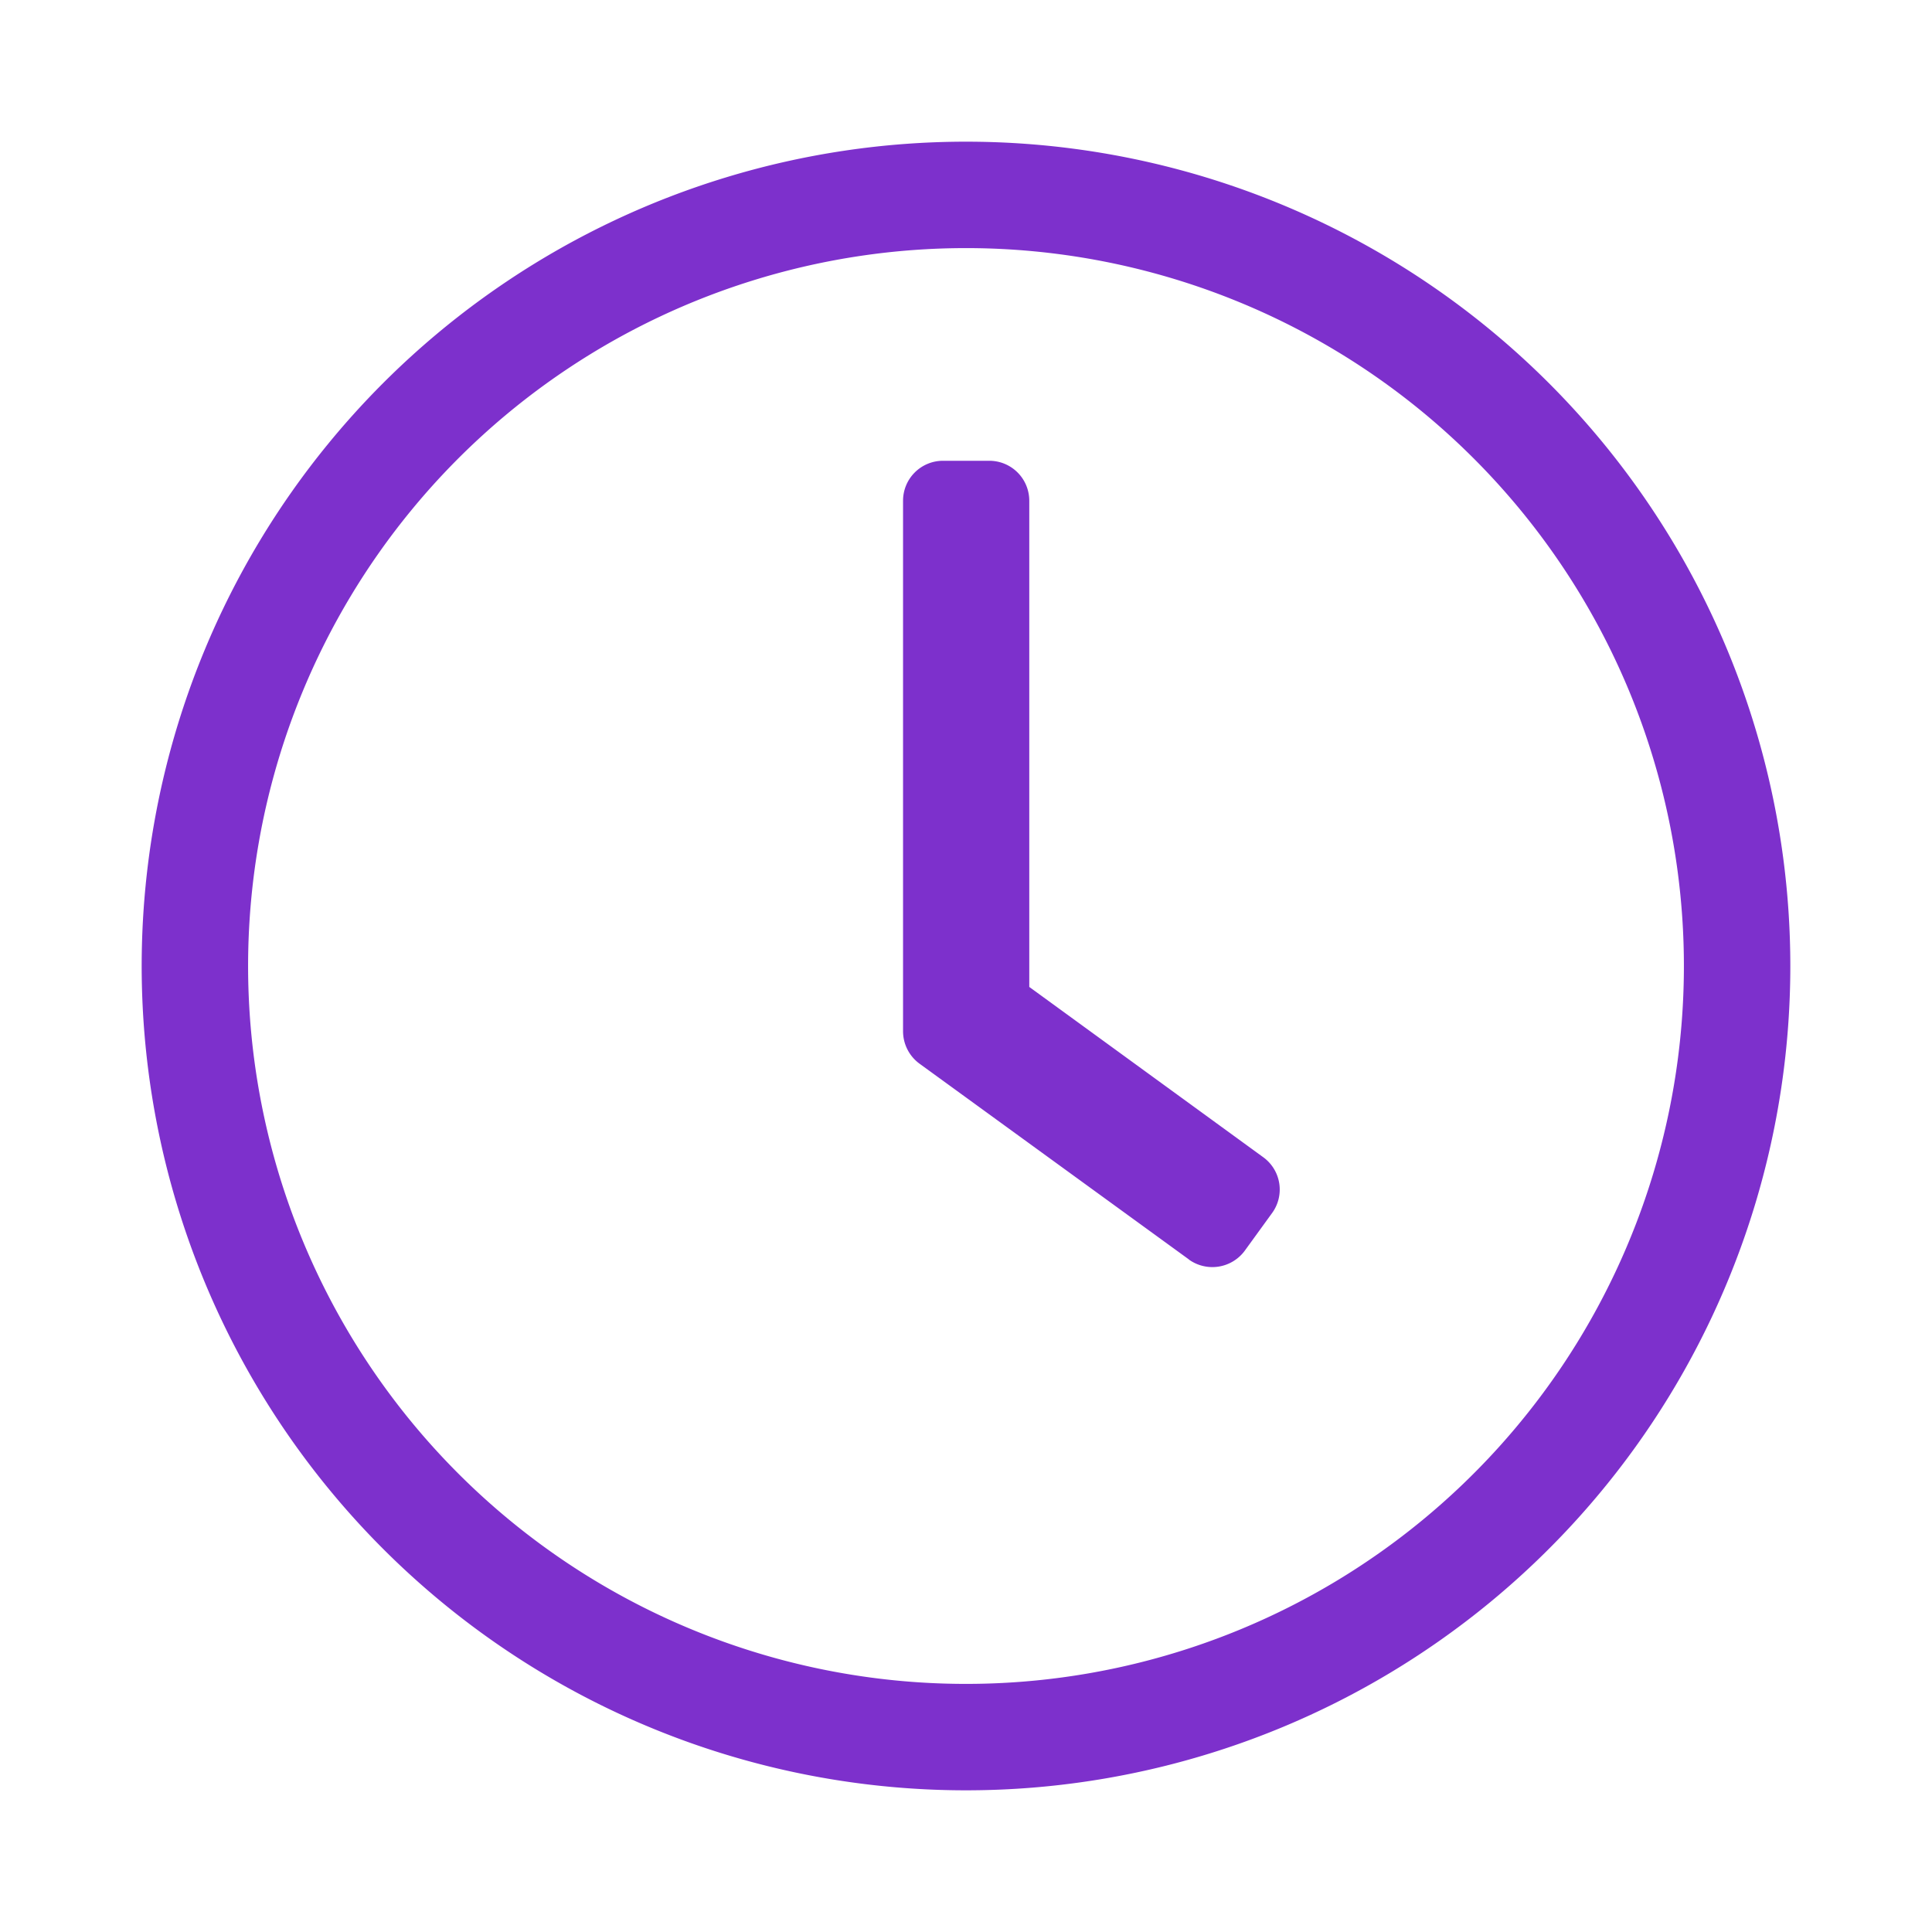 <svg xmlns="http://www.w3.org/2000/svg" viewBox="0 0 120 120"><defs><style>.cls-1{fill:#7d30cc;}</style></defs><title>time</title><g id="Layer_1" data-name="Layer 1"><path class="cls-1" d="M60,8.8A51.2,51.2,0,1,0,111.2,60,51.2,51.2,0,0,0,60,8.8ZM104.59,60A44.59,44.59,0,1,1,60,15.41,44.59,44.59,0,0,1,104.59,60ZM73.85,78.23,57.09,66.05a2.5,2.5,0,0,1-1-2V31.1a2.48,2.48,0,0,1,2.47-2.48h2.9a2.48,2.48,0,0,1,2.47,2.48V61.3L78.48,71.89A2.48,2.48,0,0,1,79,75.36l-1.69,2.33a2.5,2.5,0,0,1-3.47.54Z"/></g></svg>
